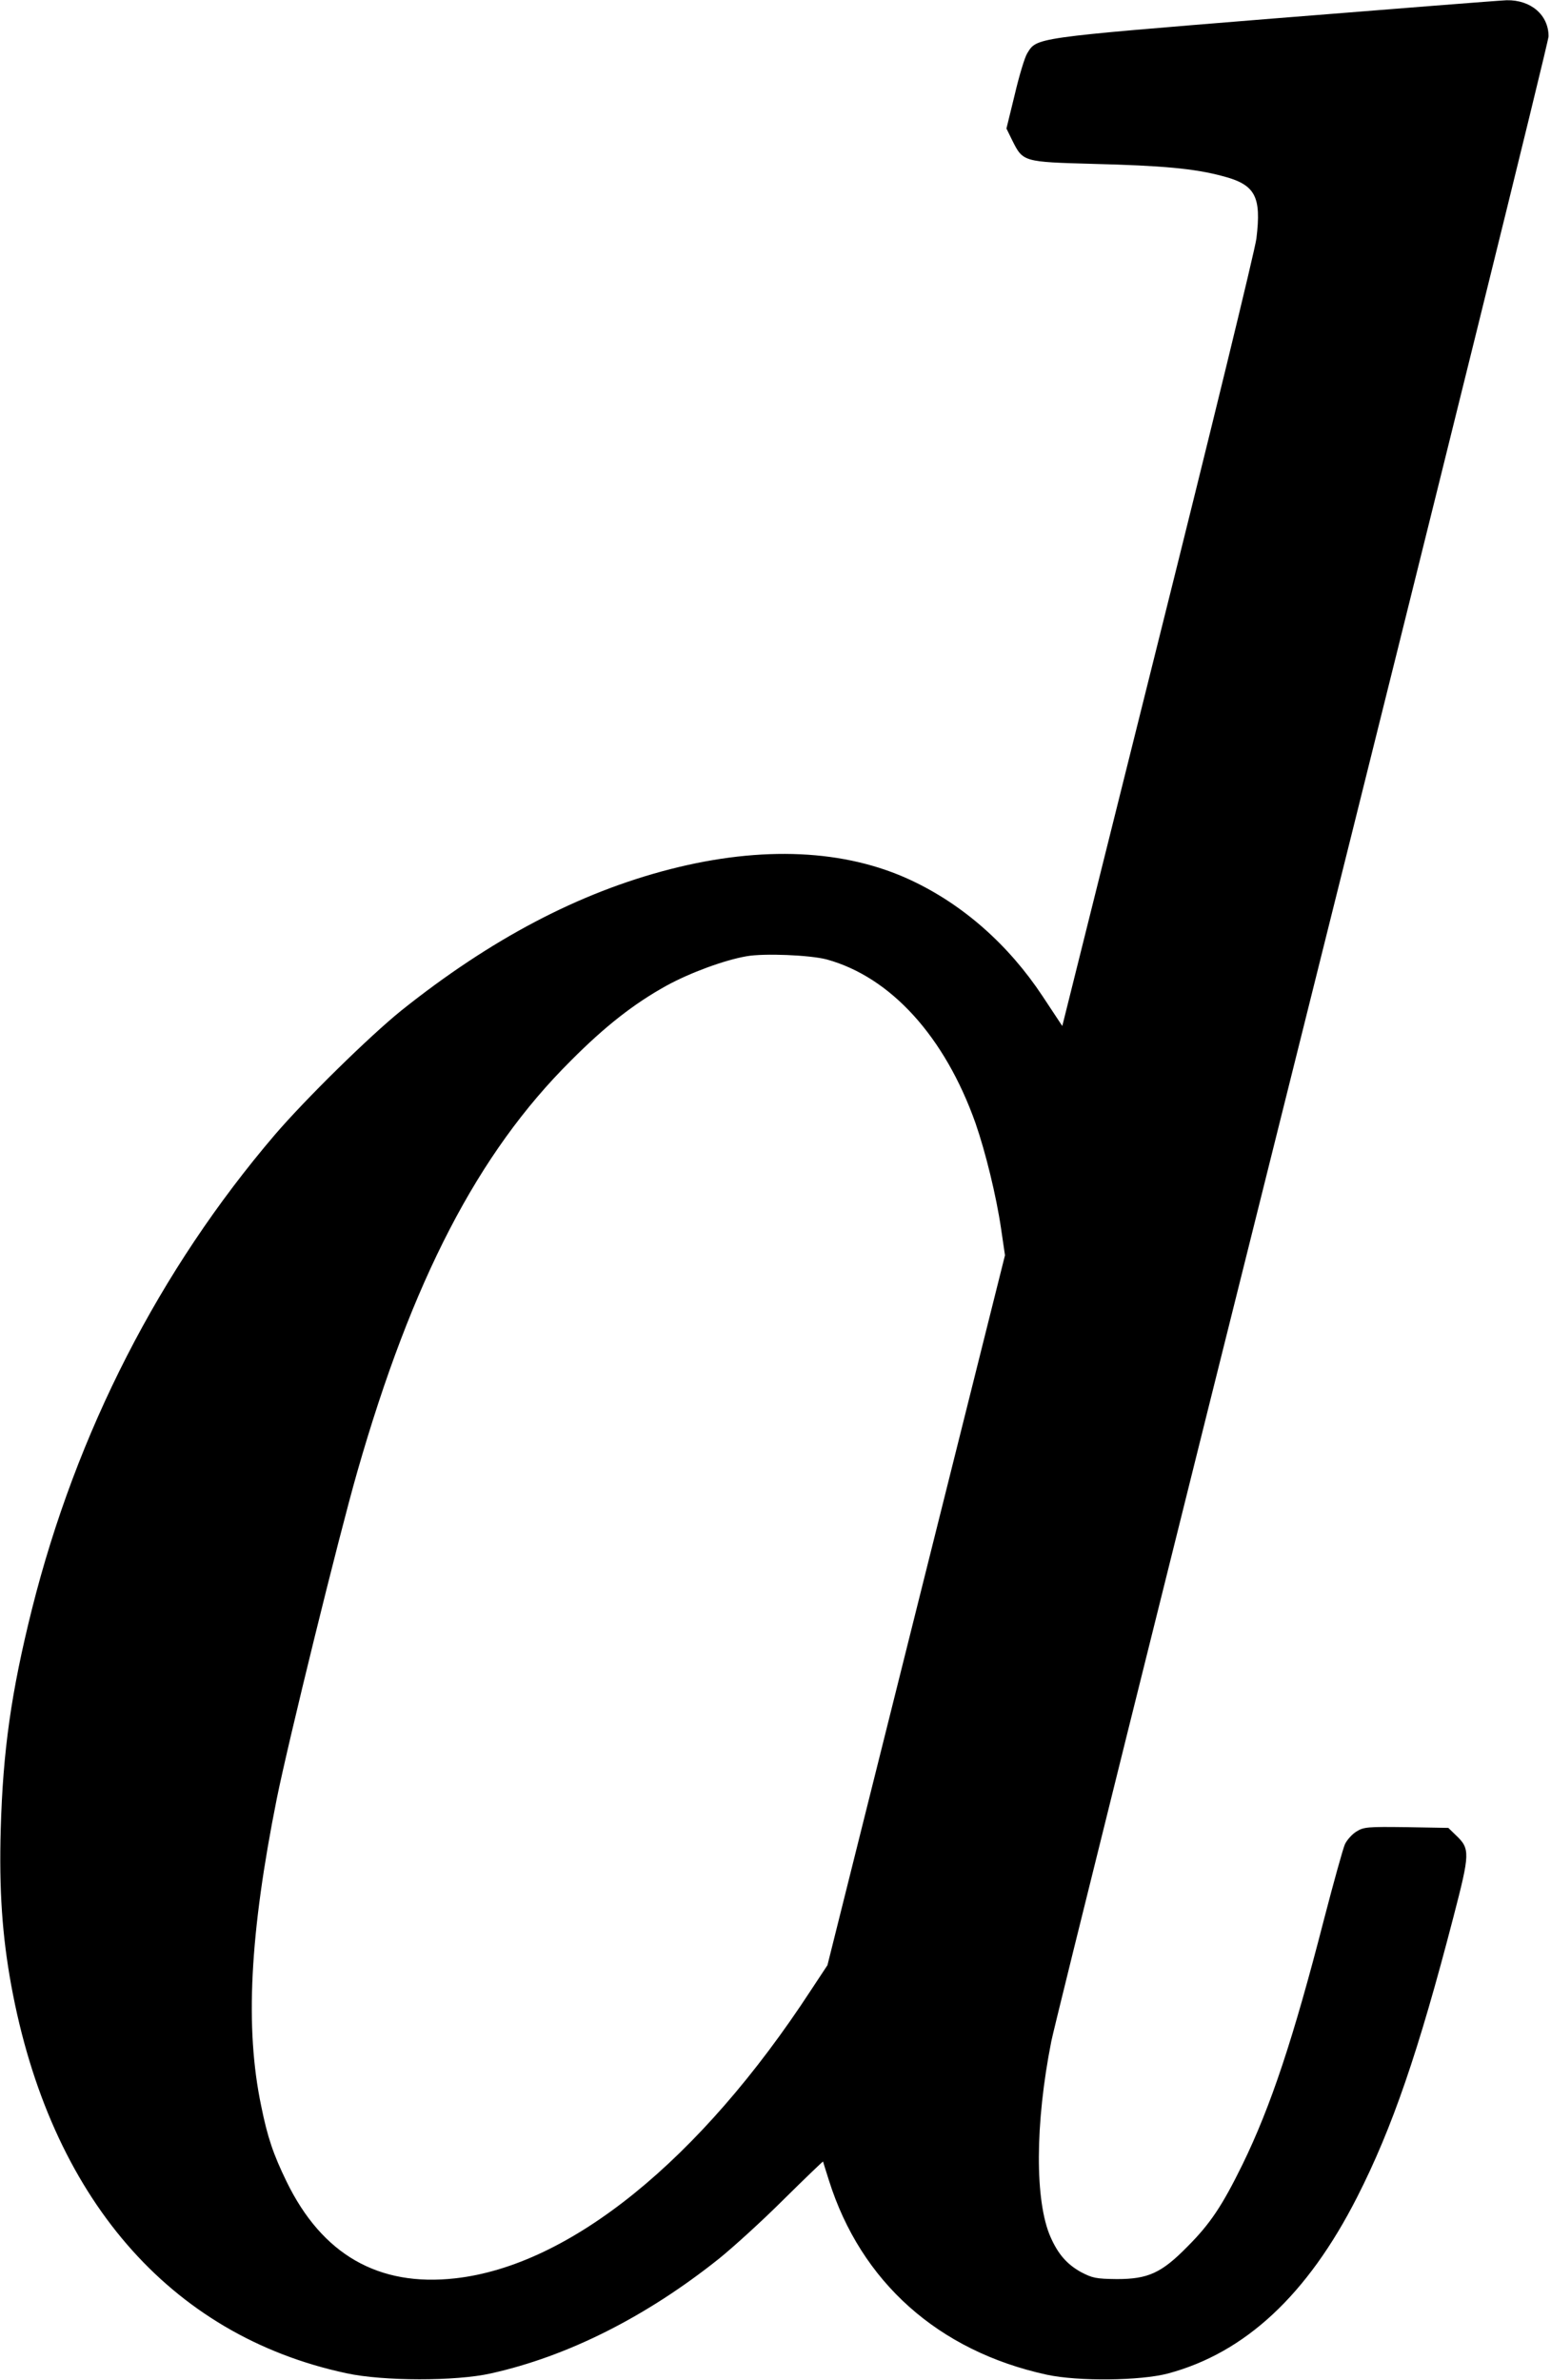 <?xml version="1.0" standalone="no"?>
<!DOCTYPE svg PUBLIC "-//W3C//DTD SVG 20010904//EN"
 "http://www.w3.org/TR/2001/REC-SVG-20010904/DTD/svg10.dtd">
<svg version="1.0" xmlns="http://www.w3.org/2000/svg"
 width="636pt" height="976pt" viewBox="0 0 636 976"
 preserveAspectRatio="xMidYMid meet">
<g transform="translate(0,976) scale(0.1,-0.1)"
fill="#000000" stroke="none">
<path d="M5220 9684 c-987 -80 -968 -78 -1008 -143 -10 -16 -33 -92 -51 -169
l-34 -139 24 -49 c44 -88 45 -88 332 -96 282 -7 415 -19 530 -50 135 -35 160
-83 139 -256 -6 -48 -188 -794 -404 -1658 l-392 -1571 -80 121 c-140 212 -327
377 -541 477 -269 126 -609 142 -987 45 -374 -96 -735 -286 -1103 -580 -131
-106 -391 -361 -518 -509 -474 -555 -814 -1220 -996 -1945 -85 -340 -119 -581
-128 -903 -7 -248 6 -436 43 -639 159 -868 649 -1436 1374 -1591 151 -33 450
-33 592 -1 316 70 639 233 938 472 58 47 177 155 264 242 88 87 160 156 161
155 0 -1 11 -36 24 -77 131 -416 448 -700 893 -797 129 -28 385 -25 498 5 316
85 571 322 775 723 144 283 251 594 395 1149 68 262 69 279 10 335 l-31 30
-172 3 c-158 2 -175 1 -205 -18 -18 -11 -39 -35 -47 -52 -8 -18 -46 -155 -85
-305 -127 -494 -219 -770 -335 -1008 -83 -169 -132 -243 -226 -337 -106 -108
-161 -133 -289 -133 -86 1 -100 4 -148 29 -57 32 -93 73 -124 143 -65 147 -64
465 3 803 11 58 475 1922 1030 4142 555 2221 1009 4057 1009 4079 0 88 -73
150 -172 148 -29 -1 -460 -35 -958 -75z m-1830 -3858 c262 -72 484 -316 610
-671 41 -118 85 -297 105 -433 l16 -109 -364 -1455 -364 -1456 -68 -103 c-455
-697 -989 -1129 -1459 -1181 -314 -35 -545 97 -691 397 -54 111 -78 181 -104
310 -67 320 -47 705 64 1260 47 233 253 1071 330 1340 225 785 494 1306 875
1685 141 142 260 235 394 309 95 52 235 104 327 120 72 13 261 5 329 -13z"/>
</g>
</svg>
